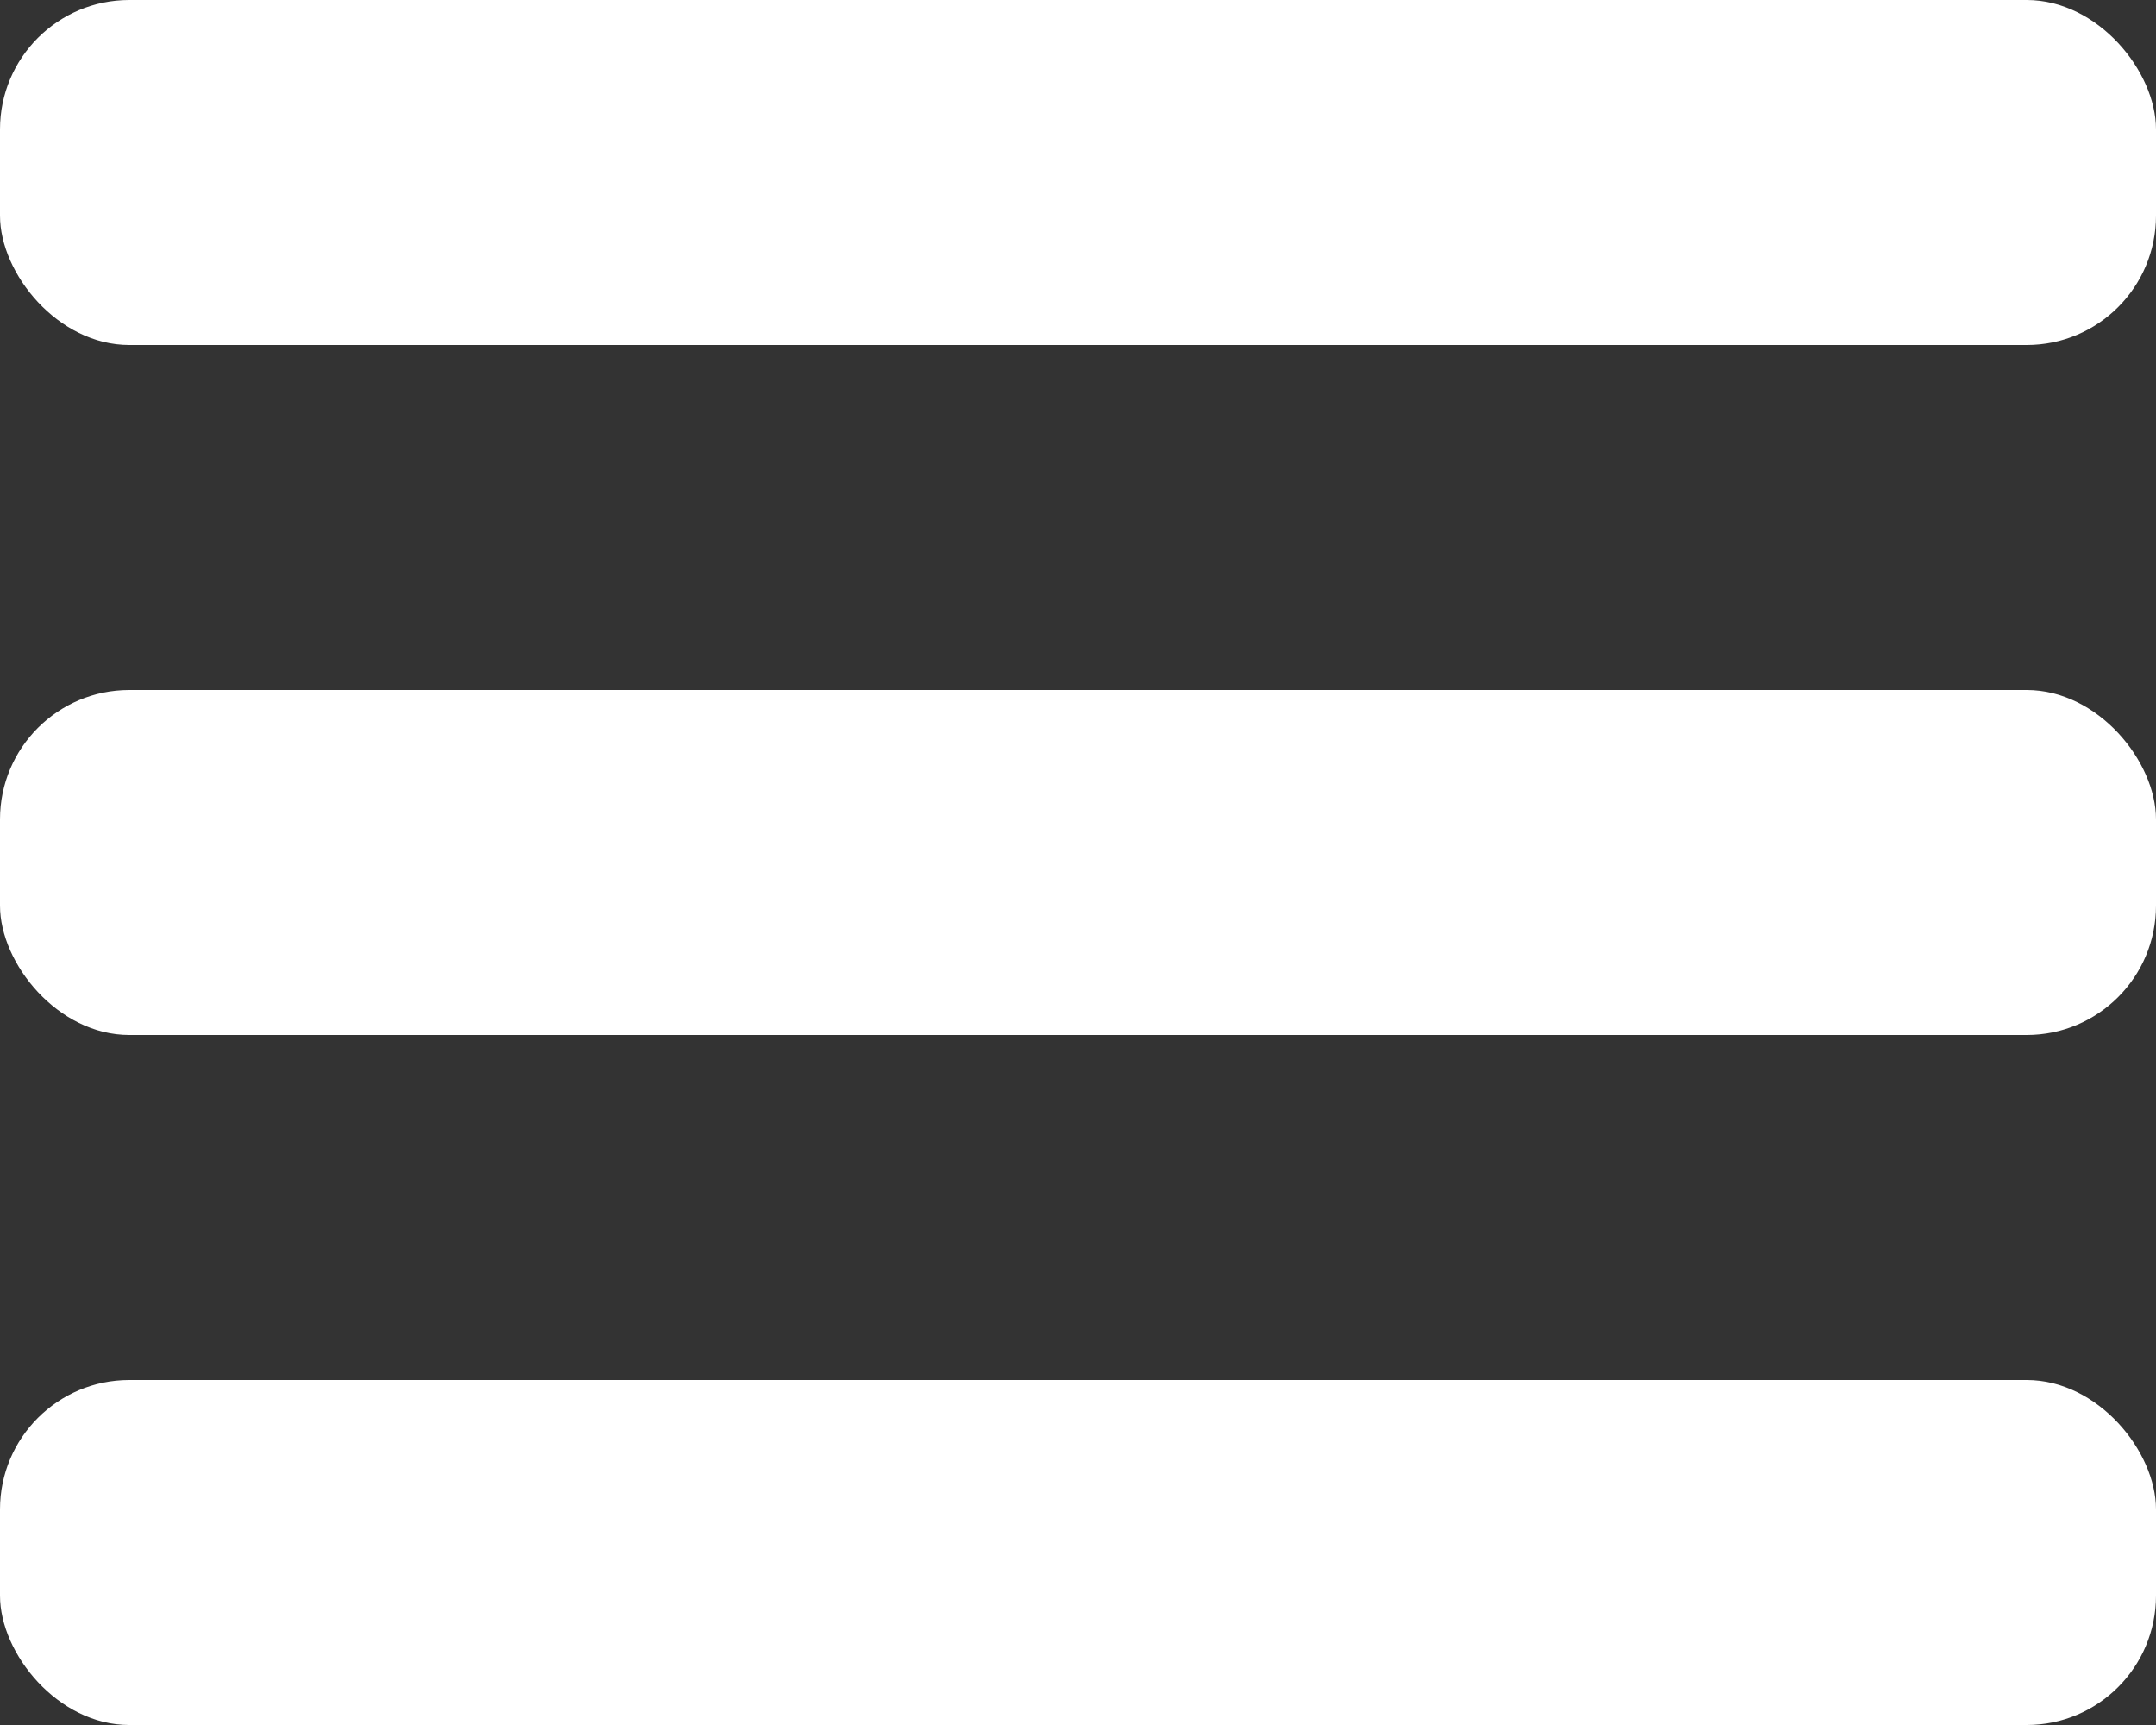 <svg width="500" height="400" viewBox="0 0 500 400" fill="none" xmlns="http://www.w3.org/2000/svg">
    <rect x="0" y="0" width="500" height="400" fill="#333333" stroke="none"/>
    <rect y="160" width="500" height="80" rx="30" fill="white" />
    <rect width="500" height="80" rx="30" fill="white" />
    <rect y="320" width="500" height="80" rx="30" fill="white" />
</svg>